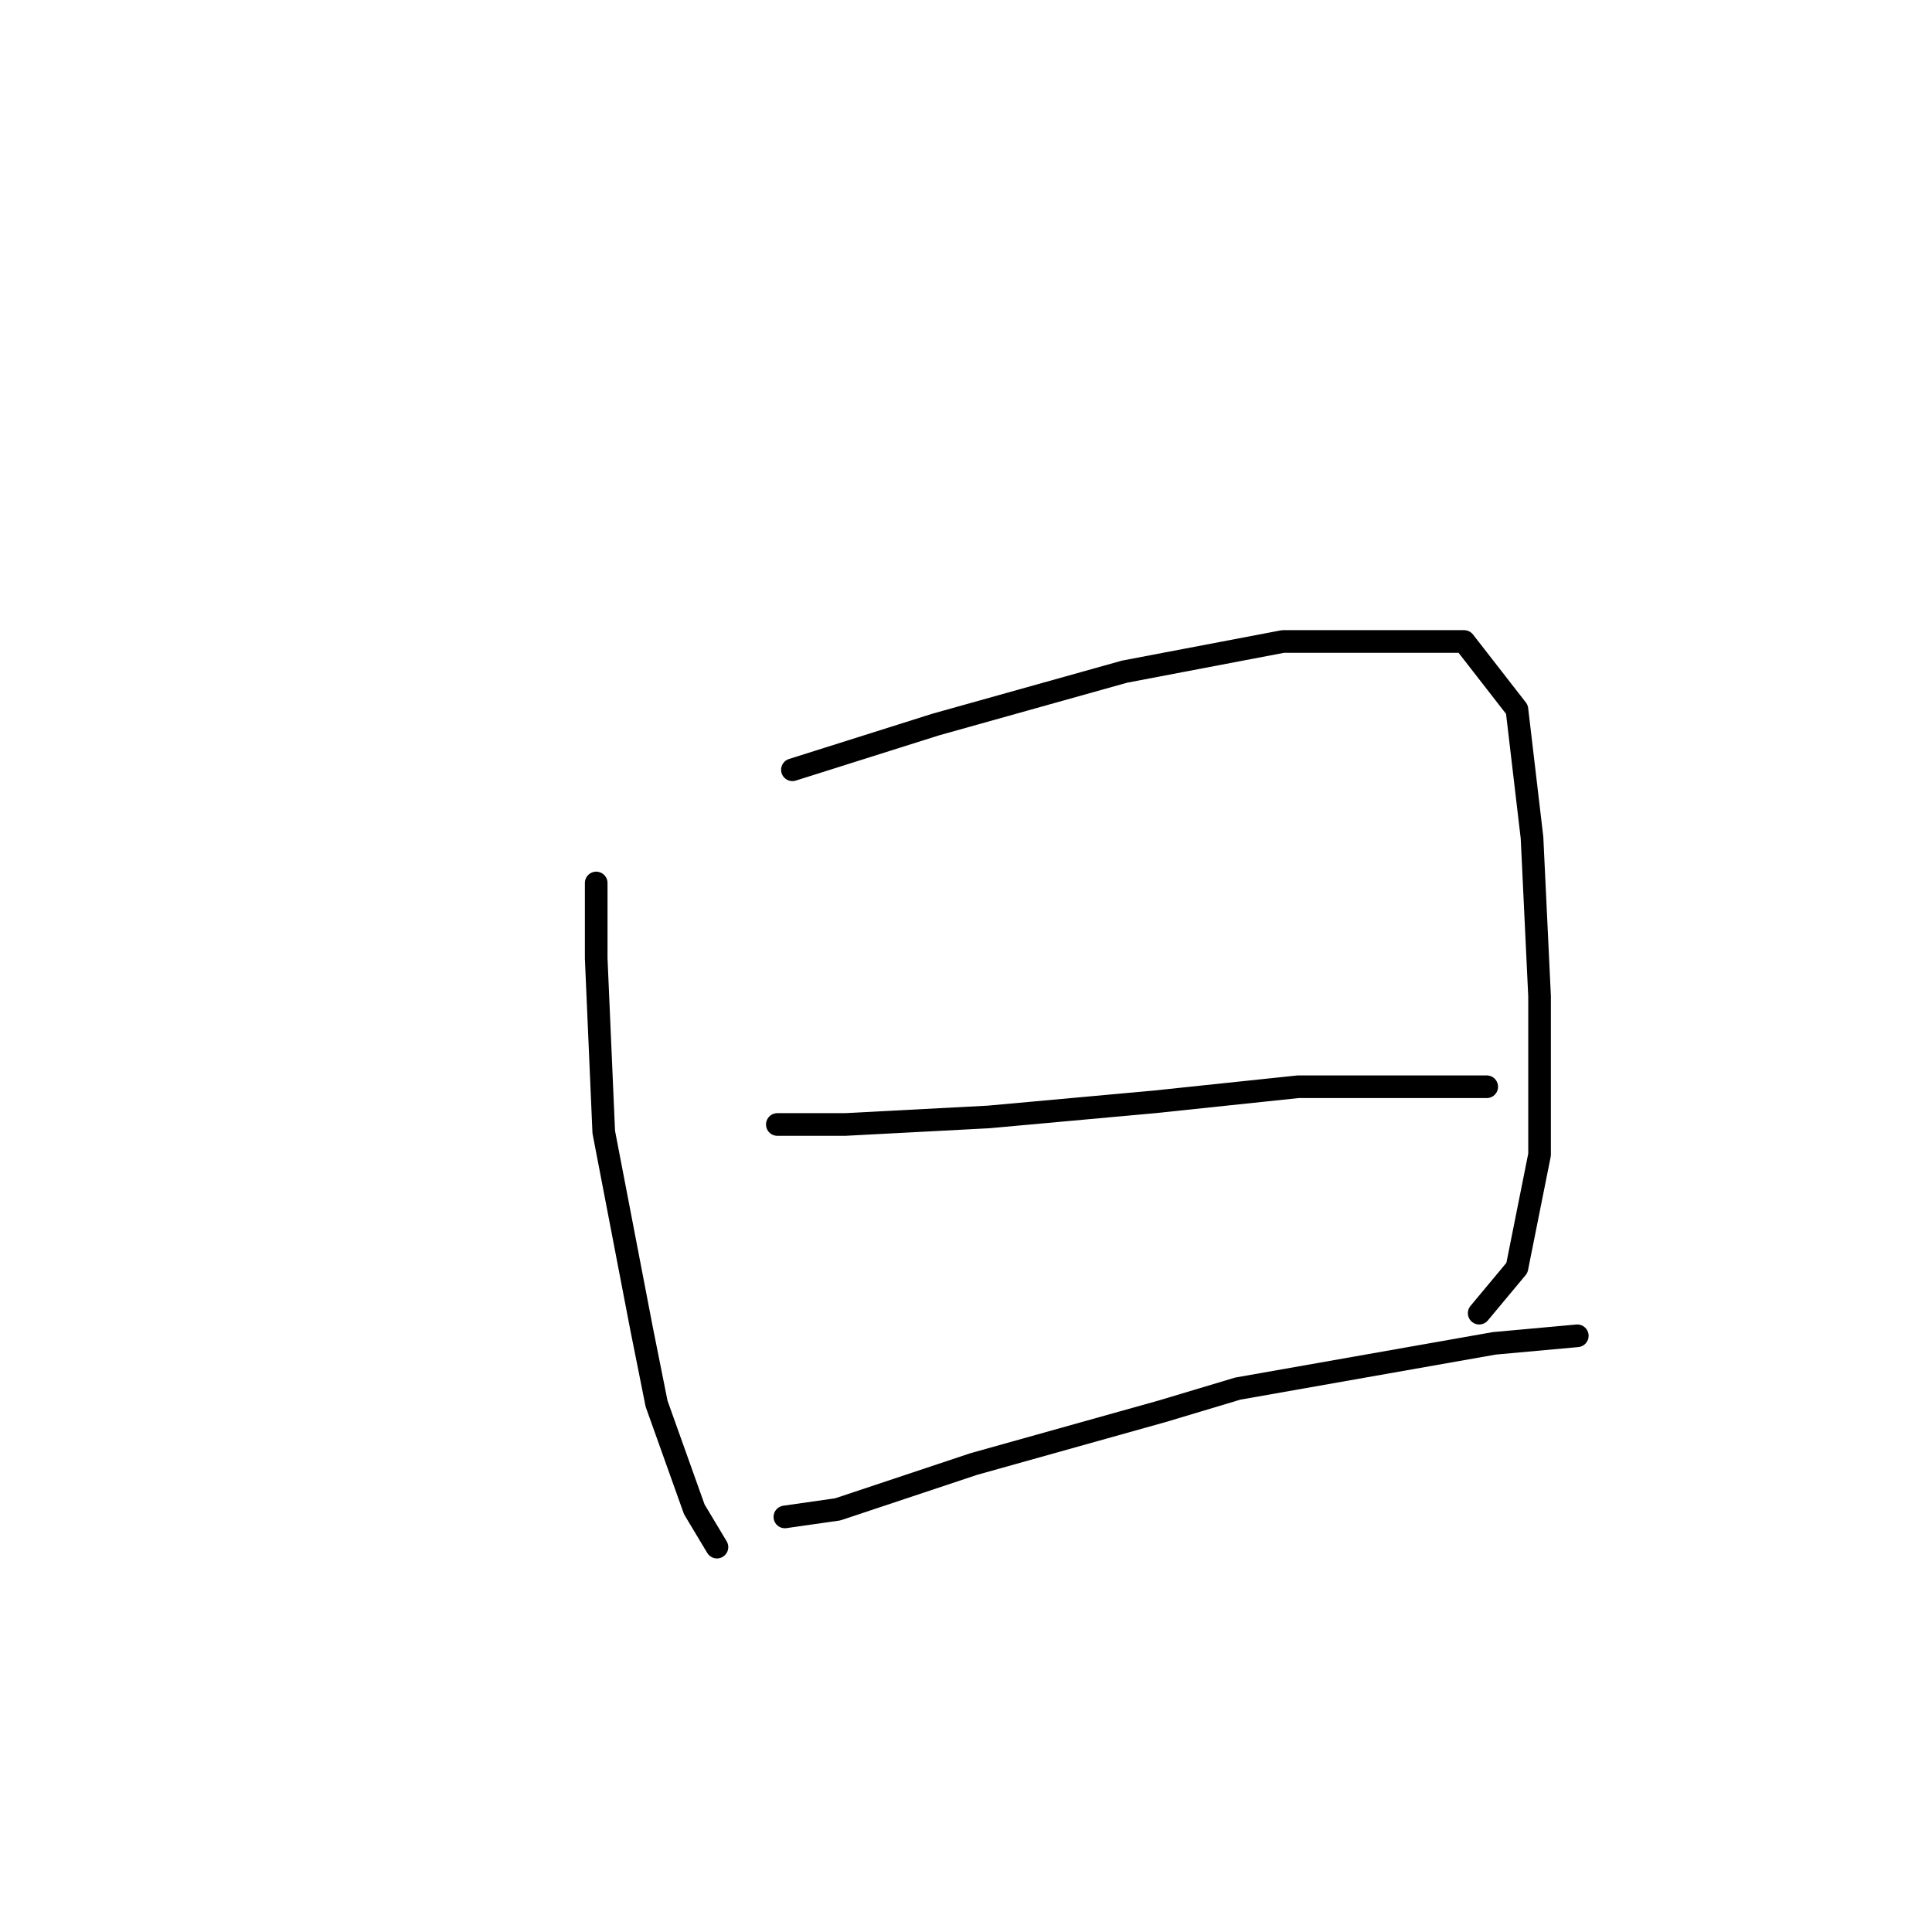 <?xml version="1.0" standalone="no"?>
    <svg width="256" height="256" xmlns="http://www.w3.org/2000/svg" version="1.1">
    <polyline stroke="black" stroke-width="3" stroke-linecap="round" fill="transparent" stroke-linejoin="round" points="79 117 79 127 80 150 85 176 87 186 92 200 95 205 95 205 " />
        <polyline stroke="black" stroke-width="3" stroke-linecap="round" fill="transparent" stroke-linejoin="round" points="105 102 124 96 149 89 170 85 185 85 194 85 201 94 203 111 204 132 204 153 201 168 196 174 196 174 " />
        <polyline stroke="black" stroke-width="3" stroke-linecap="round" fill="transparent" stroke-linejoin="round" points="103 149 112 149 131 148 153 146 172 144 180 144 193 144 197 144 197 144 " />
        <polyline stroke="black" stroke-width="3" stroke-linecap="round" fill="transparent" stroke-linejoin="round" points="104 201 111 200 129 194 154 187 164 184 198 178 209 177 209 177 " />
        </svg>